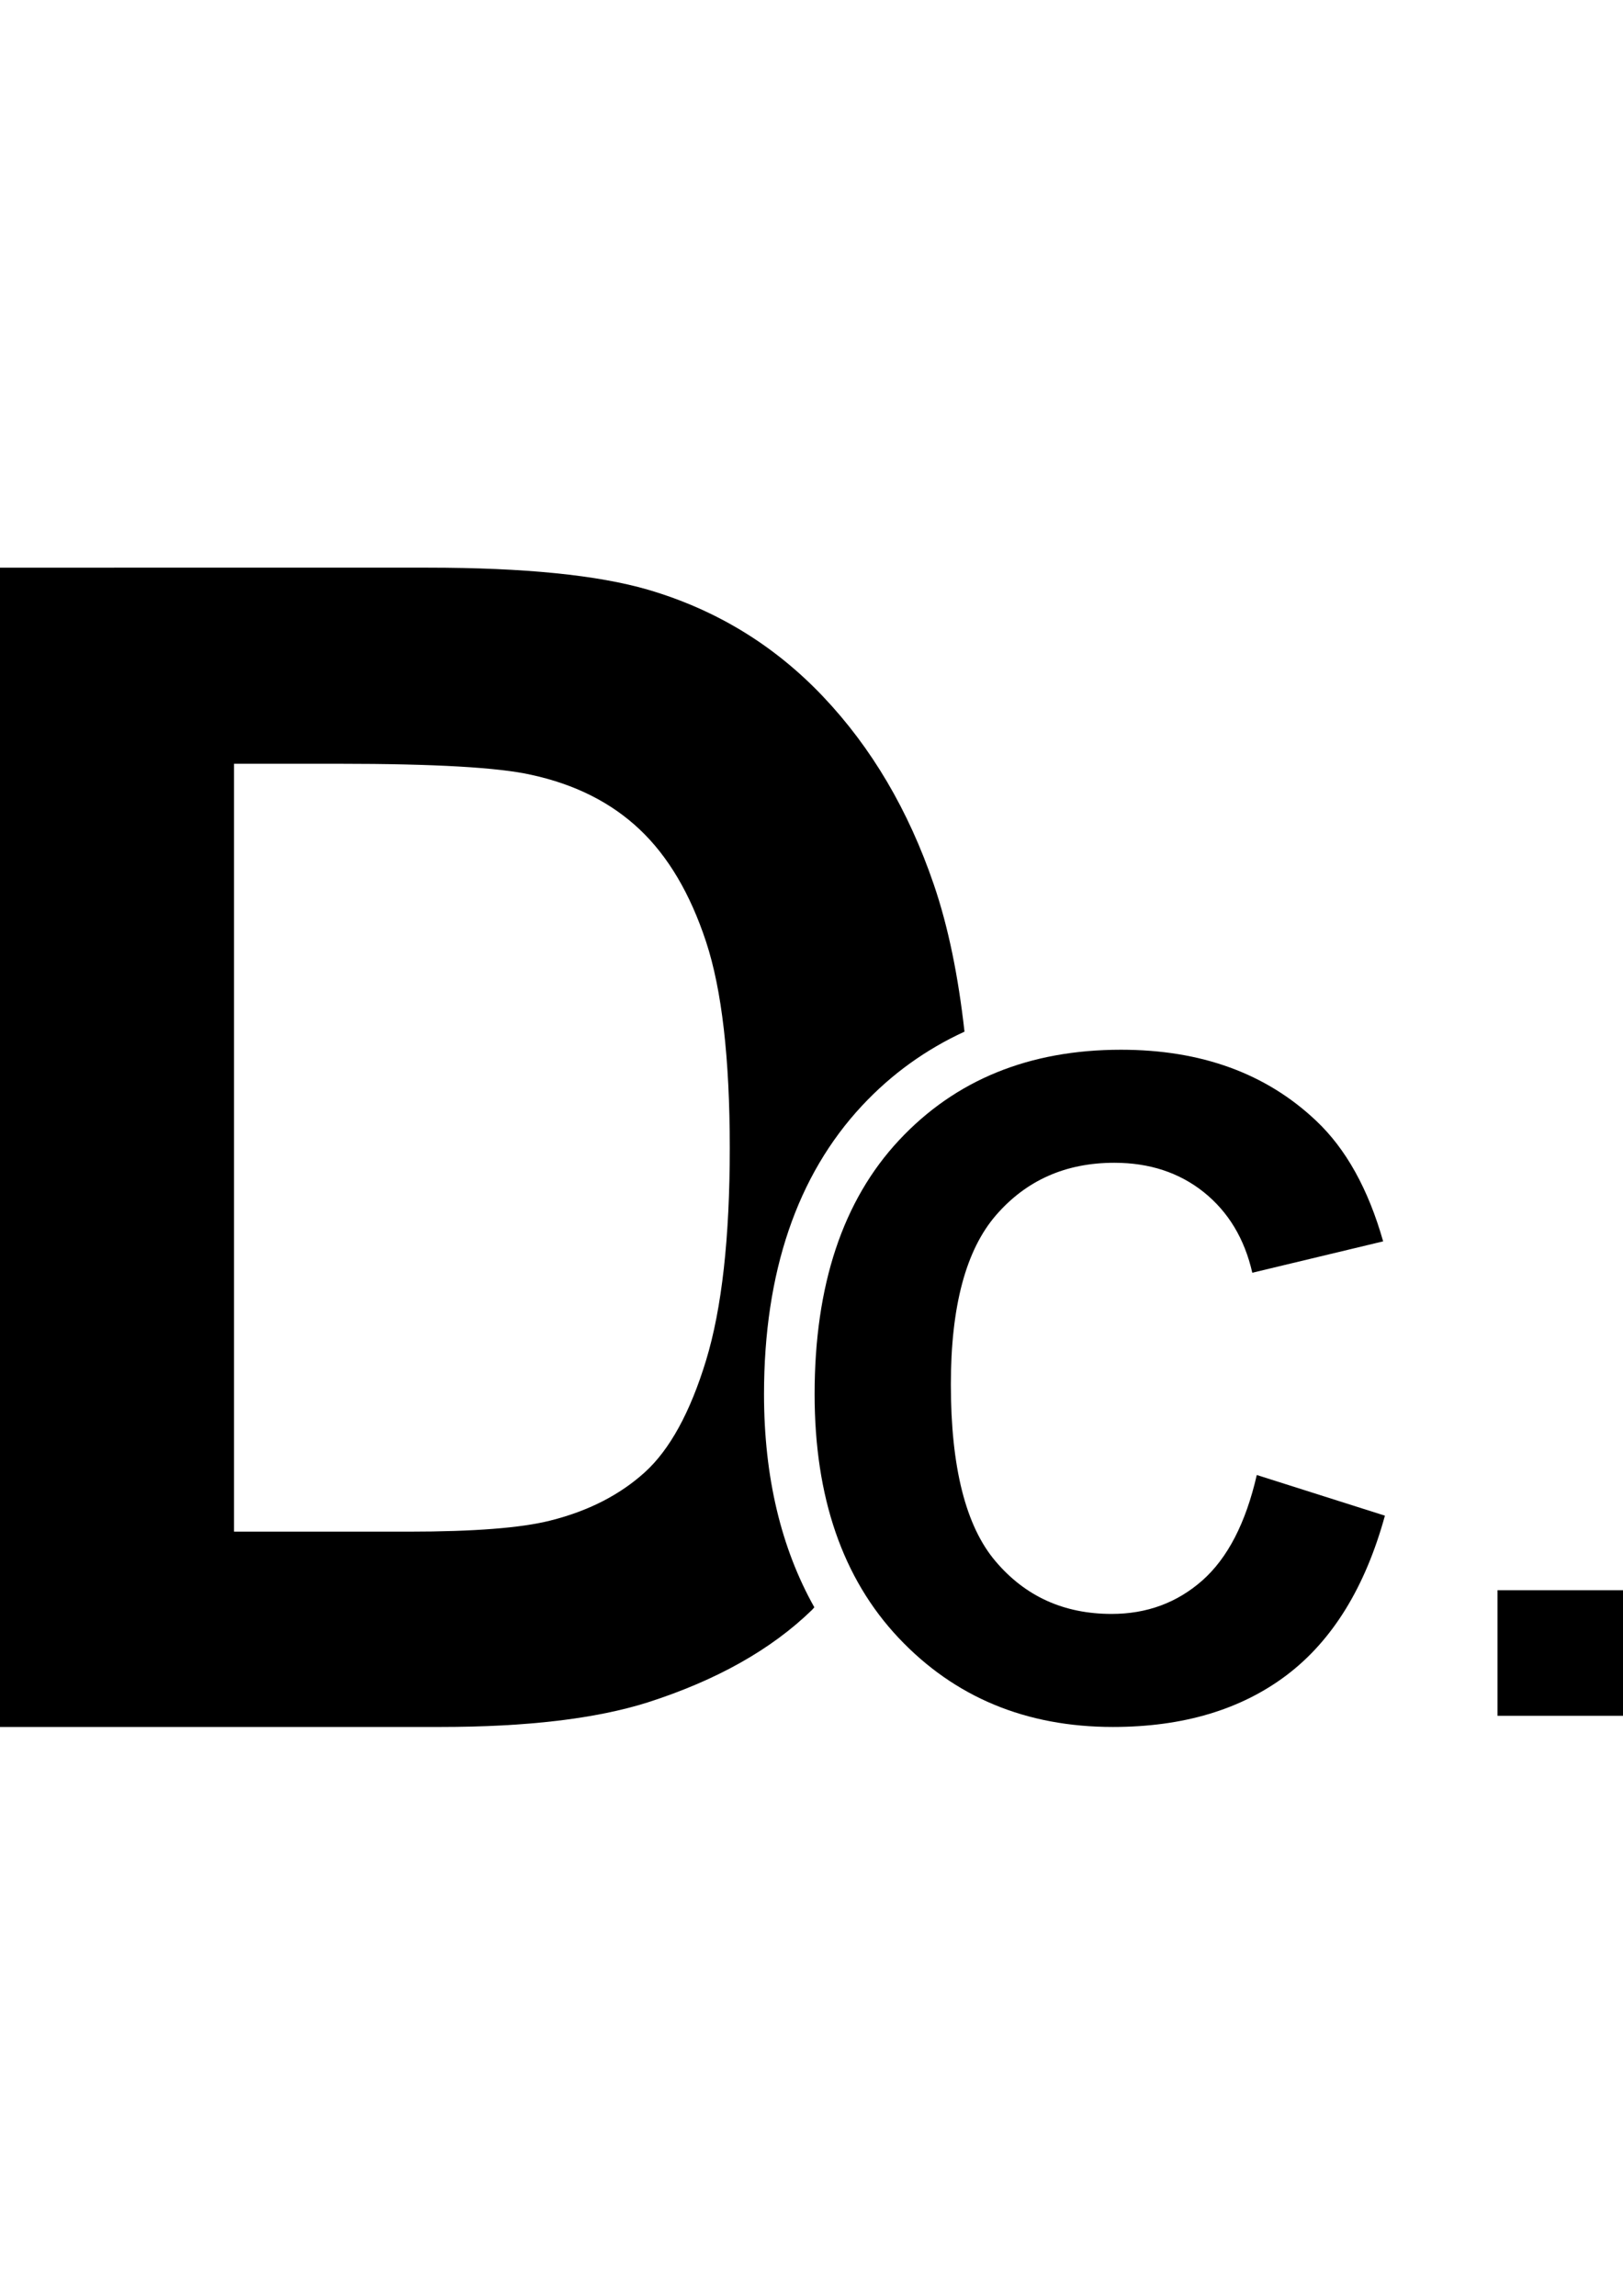 <?xml version="1.0" encoding="utf-8"?>
<!-- Generator: Adobe Illustrator 16.0.0, SVG Export Plug-In . SVG Version: 6.00 Build 0)  -->
<!DOCTYPE svg PUBLIC "-//W3C//DTD SVG 1.1//EN" "http://www.w3.org/Graphics/SVG/1.1/DTD/svg11.dtd">
<svg version="1.1" id="Calque_1" xmlns="http://www.w3.org/2000/svg" xmlns:xlink="http://www.w3.org/1999/xlink" x="0px" y="0px"
	 width="595.28px" height="841.89px" viewBox="0 0 595.28 841.89" enable-background="new 0 0 595.28 841.89" xml:space="preserve">
<path d="M280.223,511.261c0-44.64,12.097-80.219,35.95-105.792c10.938-11.726,23.552-20.699,37.58-27.151
	c-2.246-20.063-5.872-38.242-11.272-54.011c-9.28-27.168-22.818-50.132-40.599-68.872c-17.799-18.759-39.149-31.81-64.089-39.149
	c-18.559-5.419-45.528-8.12-80.907-8.12H0v425.128h161.524c31.7,0,57.021-3.01,75.979-8.991c25.32-8.118,45.42-19.428,60.318-33.927
	c0.308-0.29,0.562-0.653,0.86-0.961C286.494,567.719,280.223,541.619,280.223,511.261z M258.962,498.882
	c-5.8,19.03-13.304,32.715-22.475,41.034c-9.189,8.301-20.734,14.209-34.654,17.689c-10.639,2.7-27.948,4.06-51.909,4.06H85.837
	V280.083h38.569c34.98,0,58.469,1.341,70.468,4.06c16.04,3.479,29.289,10.149,39.729,20.009c10.44,9.859,18.56,23.58,24.359,41.178
	c5.799,17.581,8.699,42.811,8.699,75.688C267.662,453.879,264.762,479.833,258.962,498.882z"/>
<g>
	<path d="M460.96,540.895l46.996,14.916c-7.213,26.209-19.193,45.692-35.959,58.415c-16.746,12.688-38.024,19.067-63.798,19.067
		c-31.881,0-58.106-10.911-78.624-32.679c-20.535-21.804-30.793-51.582-30.793-89.354c0-39.946,10.322-71.012,30.957-93.123
		c20.644-22.112,47.758-33.187,81.416-33.187c29.379,0,53.23,8.664,71.591,26.063c10.893,10.258,19.103,24.993,24.559,44.205
		l-47.993,11.51c-2.846-12.471-8.772-22.294-17.763-29.525c-9.025-7.214-19.973-10.802-32.842-10.802
		c-17.815,0-32.262,6.397-43.354,19.175c-11.092,12.778-16.602,33.458-16.602,62.095c0,30.322,5.437,51.964,16.366,64.832
		c10.929,12.922,25.121,19.338,42.61,19.338c12.869,0,23.961-4.077,33.24-12.252C450.248,571.38,456.918,558.512,460.96,540.895z"/>
</g>
<g>
	<path d="M549.244,629.197V583.16h46.036v46.037H549.244z"/>
</g>
</svg>
